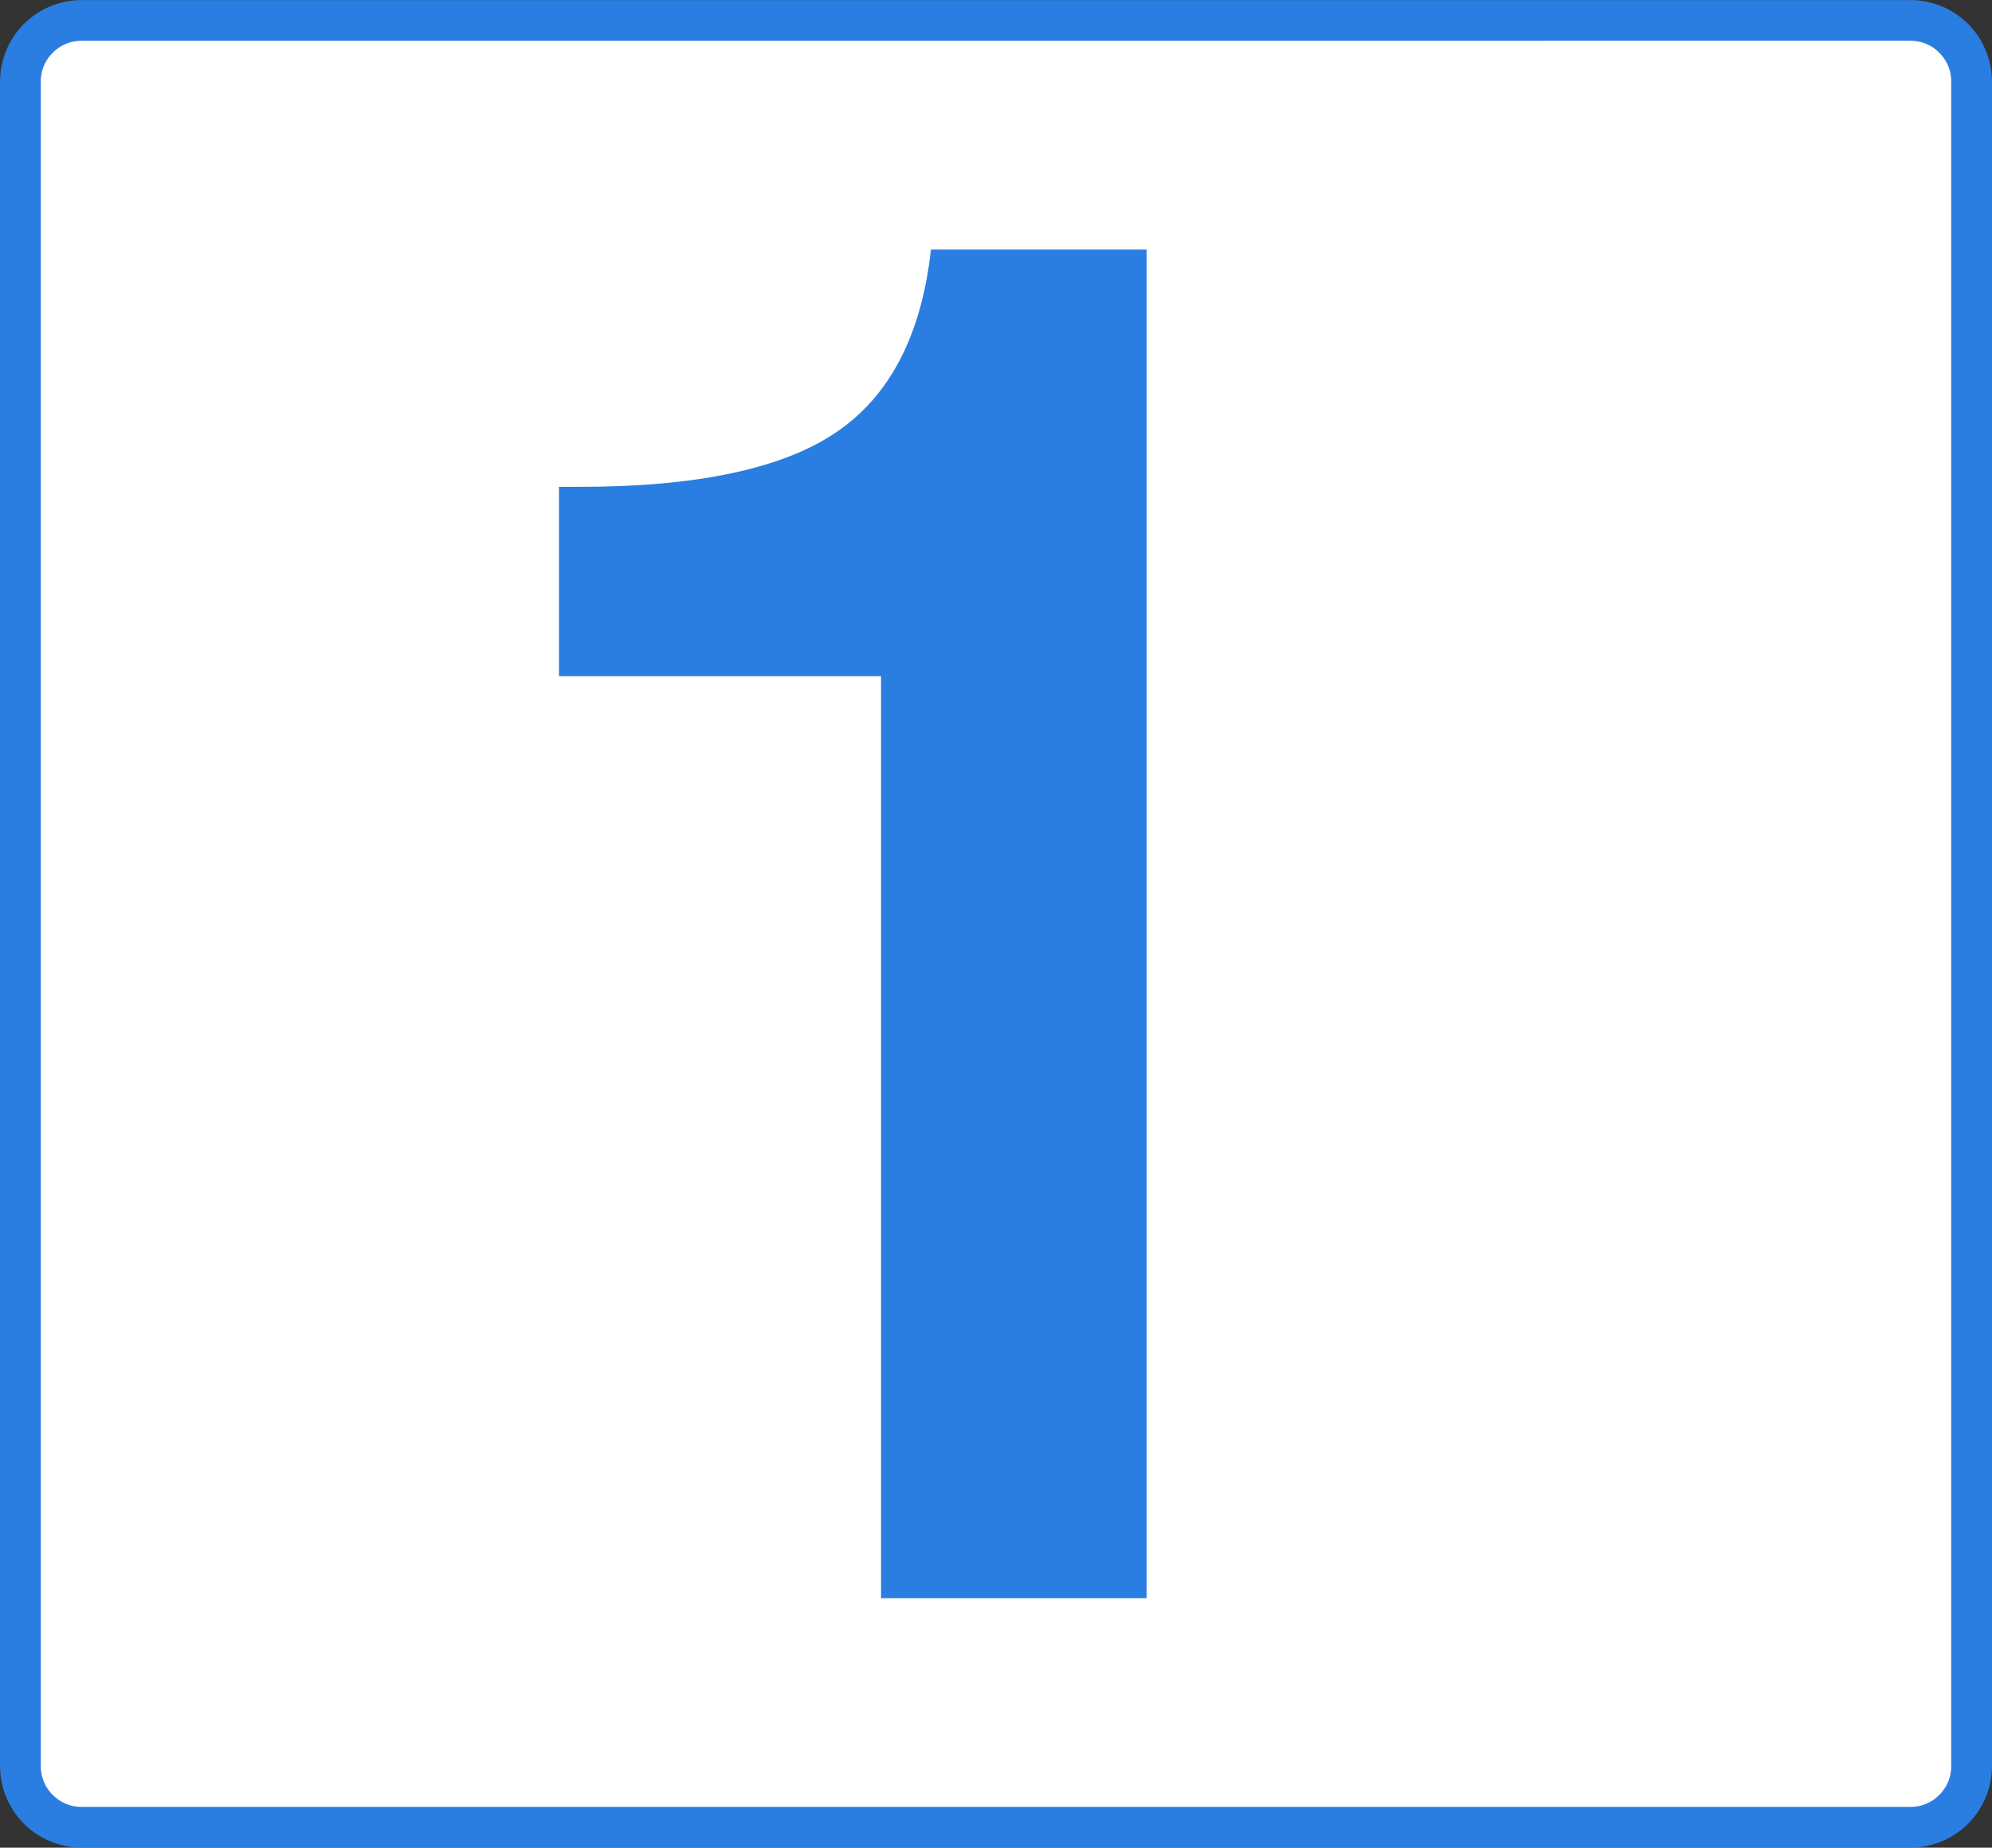 <?xml version="1.0" encoding="utf-8"?>
<!-- Generator: Adobe Illustrator 26.5.0, SVG Export Plug-In . SVG Version: 6.00 Build 0)  -->
<svg version="1.1" id="Capa_1" xmlns="http://www.w3.org/2000/svg"
	xmlns:xlink="http://www.w3.org/1999/xlink" x="0px" y="0px"
	viewBox="0 0 375.565 348.311" style="enable-background:new 0 0 375.565 348.311;"
	xml:space="preserve">
<rect x="0" y="0" width="375.565" height="348.311" fill="#333333" stroke="none"/>
<style type="text/css">
	.st0{fill-rule:evenodd;clip-rule:evenodd;fill:#FFFFFF;}
	.st1{fill:#2A7DE1;}
</style>
<g>
	<path class="st0" d="M371.719,332.919c0,6.375-5.159,11.547-11.536,11.547H15.384
		c-6.377,0-11.538-5.172-11.538-11.547V15.382c0-6.375,5.162-11.533,11.538-11.533
		l344.8-0.002c6.377,0,11.536,5.164,11.536,11.536V332.919z"/>
		<path class="st1"
		d="M375.534,14.607l-0.058-0.78l-0.089-0.772l-0.148-0.764l-0.174-0.737
		l-0.202-0.729l-0.238-0.716l-0.285-0.705l-0.304-0.677l-0.329-0.664L373.325,7.403
		l-0.39-0.618l-0.428-0.603l-0.462-0.573l-0.481-0.568l-0.518-0.533l-0.521-0.503
		l-0.568-0.484l-0.573-0.446l-0.601-0.428l-0.634-0.404l-0.633-0.368l-0.662-0.347
		l-0.694-0.304l-0.688-0.283l-0.715-0.24l-0.744-0.202l-0.738-0.174l-0.764-0.147
		l-0.774-0.09l-0.78-0.058L360.183,0v0.015L15.384,0.018V0.002l-0.774,0.031
		l-0.78,0.058l-0.774,0.089l-0.764,0.148l-0.737,0.174l-0.728,0.202L10.109,0.941
		L9.404,1.226L8.727,1.529L8.064,1.859L7.403,2.242L6.784,2.633L6.182,3.061
		L5.608,3.523l-0.568,0.481l-0.536,0.503L4.002,5.043L3.52,5.594L3.058,6.182
		L2.631,6.8L2.243,7.418L1.874,8.049l-0.347,0.664L1.223,9.404l-0.282,0.705
		l-0.241,0.701l-0.201,0.742l-0.174,0.74l-0.148,0.764l-0.089,0.772l-0.058,0.78
		L0,15.382v317.537l0.031,0.774l0.058,0.78l0.089,0.772l0.148,0.766l0.174,0.737
		l0.201,0.744l0.241,0.7l0.282,0.705l0.303,0.694l0.347,0.661l0.369,0.634
		l0.388,0.618l0.428,0.618l0.462,0.573l0.481,0.568l0.503,0.536l0.536,0.503
		l0.552,0.483l0.588,0.462l0.603,0.427l0.618,0.39l0.646,0.369l0.664,0.347
		l0.692,0.303l0.689,0.285l0.732,0.24l0.728,0.2l0.737,0.176l0.764,0.148
		l0.774,0.086l0.765,0.06l0.79,0.031h344.8l0.789-0.031l0.766-0.06
		l0.774-0.086l0.764-0.148l0.738-0.176l0.728-0.2l0.731-0.24l0.688-0.285
		l0.694-0.303l0.662-0.347l0.633-0.369l0.634-0.405l0.601-0.425l0.588-0.449
		l0.553-0.483l0.536-0.503l0.503-0.536l0.481-0.568l0.462-0.573l0.428-0.603
		l0.39-0.633l0.384-0.648l0.329-0.662l0.304-0.679l0.285-0.705l0.238-0.715
		l0.202-0.729l0.174-0.737l0.148-0.766l0.089-0.772l0.058-0.78l0.031-0.774
		V15.382L375.534,14.607z
		M367.874,15.382v317.537v0.414l-0.028,0.39l-0.058,0.382
		l-0.057,0.375l-0.082,0.377l-0.111,0.369l-0.122,0.356l-0.132,0.344l-0.156,0.345
		l-0.177,0.332l-0.171,0.318l-0.213,0.304l-0.215,0.304l-0.223,0.299l-0.243,0.269
		l-0.26,0.266l-0.267,0.261l-0.284,0.245l-0.285,0.236l-0.301,0.217l-0.303,0.197
		l-0.334,0.187l-0.332,0.164l-0.33,0.157l-0.357,0.132l-0.341,0.124l-0.369,0.109
		l-0.377,0.084l-0.373,0.057l-0.384,0.057l-0.406,0.03h-0.399H15.384h-0.399
		l-0.406-0.03l-0.383-0.057l-0.373-0.057l-0.377-0.084l-0.369-0.109l-0.34-0.124
		l-0.36-0.132l-0.328-0.157l-0.334-0.164l-0.317-0.187l-0.319-0.212l-0.304-0.214
		l-0.284-0.223l-0.284-0.245l-0.267-0.261l-0.26-0.266l-0.243-0.269l-0.223-0.299
		l-0.214-0.288l-0.21-0.319l-0.187-0.333l-0.164-0.332l-0.156-0.33l-0.131-0.344
		l-0.123-0.371l-0.111-0.354l-0.082-0.377l-0.057-0.375l-0.059-0.382l-0.028-0.39
		v-0.414V15.382v-0.414l0.028-0.39l0.059-0.382l0.057-0.373l0.082-0.38
		l0.111-0.351l0.123-0.371l0.131-0.344l0.156-0.327l0.164-0.334l0.187-0.332
		l0.21-0.318l0.214-0.288l0.223-0.285l0.243-0.282l0.26-0.267l0.267-0.26
		l0.269-0.242l0.299-0.223l0.304-0.215l0.319-0.212l0.301-0.171l0.334-0.177
		l0.343-0.156l0.345-0.132l0.356-0.122l0.369-0.111l0.377-0.082l0.373-0.057
		l0.383-0.059l0.391-0.028h0.414V7.678l344.8-0.002V7.691h0.414l0.39,0.029
		l0.384,0.058l0.373,0.057l0.377,0.083l0.353,0.11l0.356,0.124l0.357,0.13
		l0.33,0.156l0.332,0.164l0.334,0.187l0.303,0.195l0.301,0.219l0.3,0.234
		l0.269,0.245l0.282,0.26l0.245,0.265l0.243,0.268l0.223,0.3l0.215,0.304
		l0.213,0.318l0.171,0.301l0.177,0.334l0.156,0.343l0.132,0.344l0.122,0.356
		l0.111,0.369l0.082,0.377l0.057,0.373l0.058,0.382l0.028,0.39V15.382z"/>
	<g>
		<path class="st1" d="M166.109,301.276V127.462h-60.719V91.777h3.906
			c22.132,0,38.261-3.432,48.38-10.298c10.12-6.863,16.067-18.345,17.843-34.443
			h40.657v254.24H166.109z"/>
	</g>
</g>
</svg>